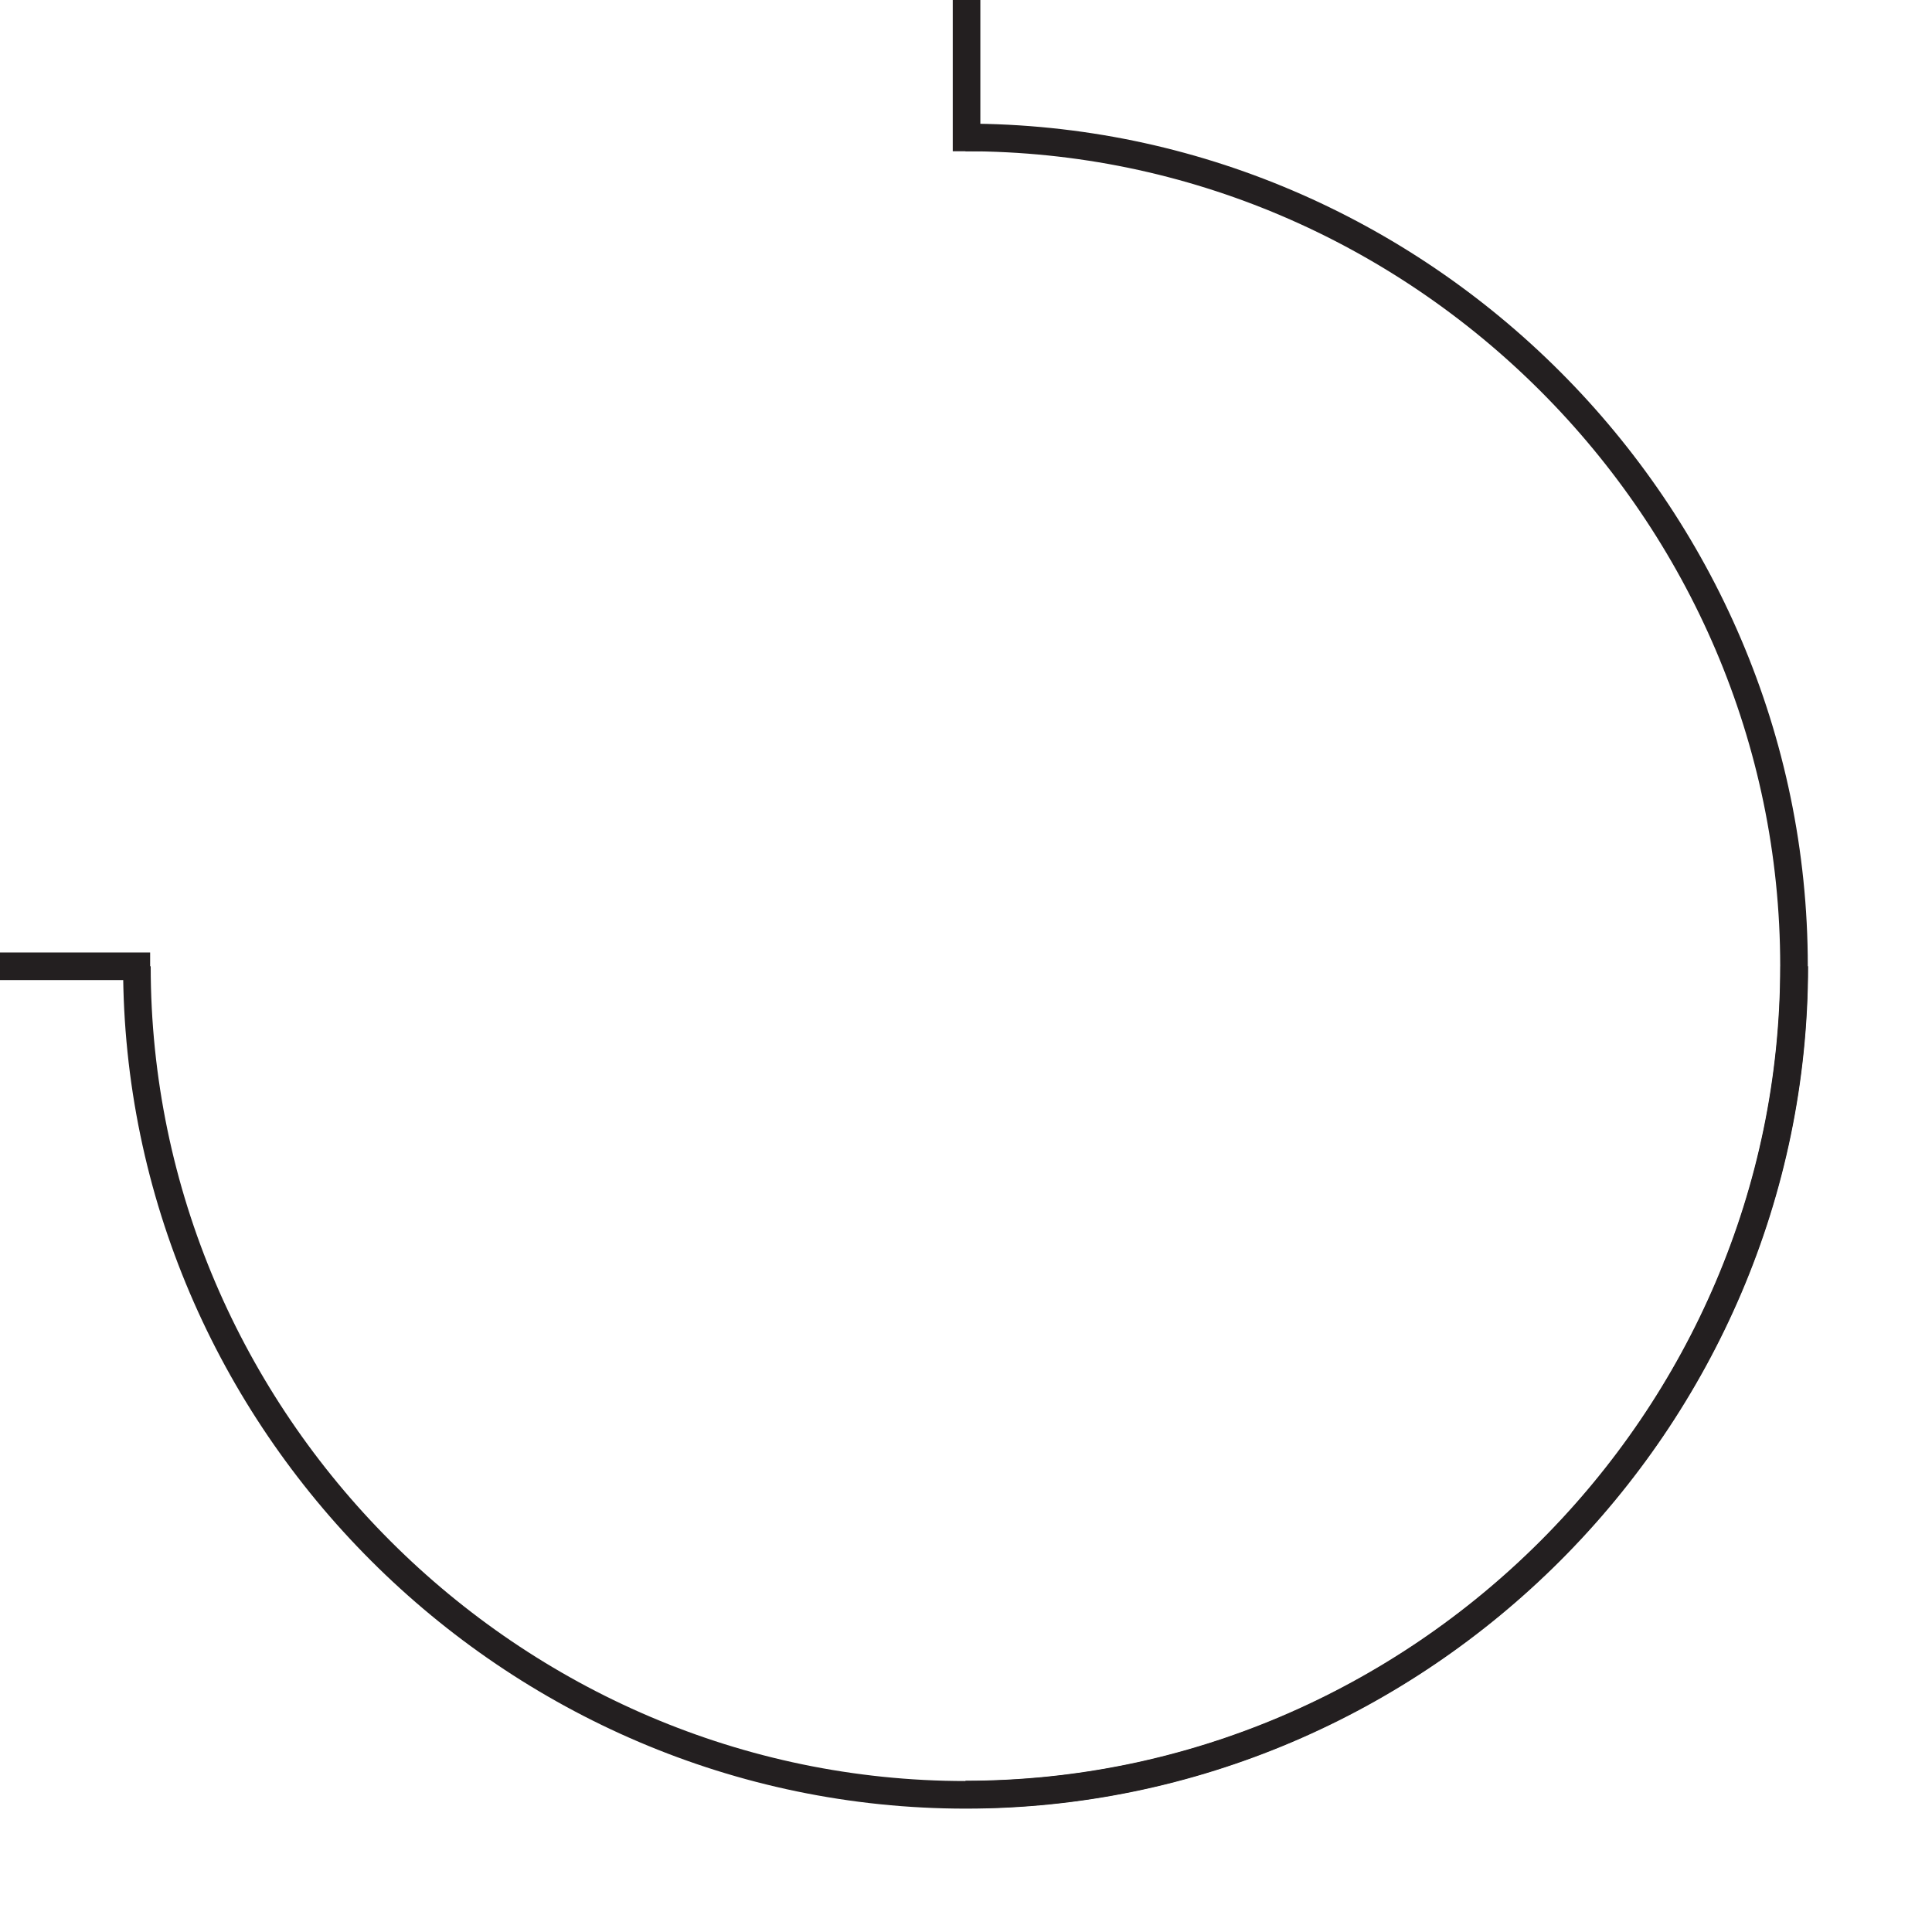 <?xml version="1.0" encoding="UTF-8"?><svg id="Layer_1" xmlns="http://www.w3.org/2000/svg" viewBox="0 0 70 70"><defs><style>.cls-1{stroke-linecap:square;}.cls-1,.cls-2{fill:none;stroke:#231f20;stroke-miterlimit:10;}</style></defs><path class="cls-2" d="m34.98,4.98c16.47,0,30.02,13.55,30.02,30.02s-13.55,30.02-30.02,30.02"/><line class="cls-1" x1="35.02" y1="4.98" x2="35.02" y2="-.02"/><line class="cls-1" x1="-.06" y1="35.01" x2="4.94" y2="35.01"/><path class="cls-2" d="m65.01,35.01c0,16.47-13.55,30.02-30.02,30.02S4.96,51.48,4.96,35.01"/></svg>
